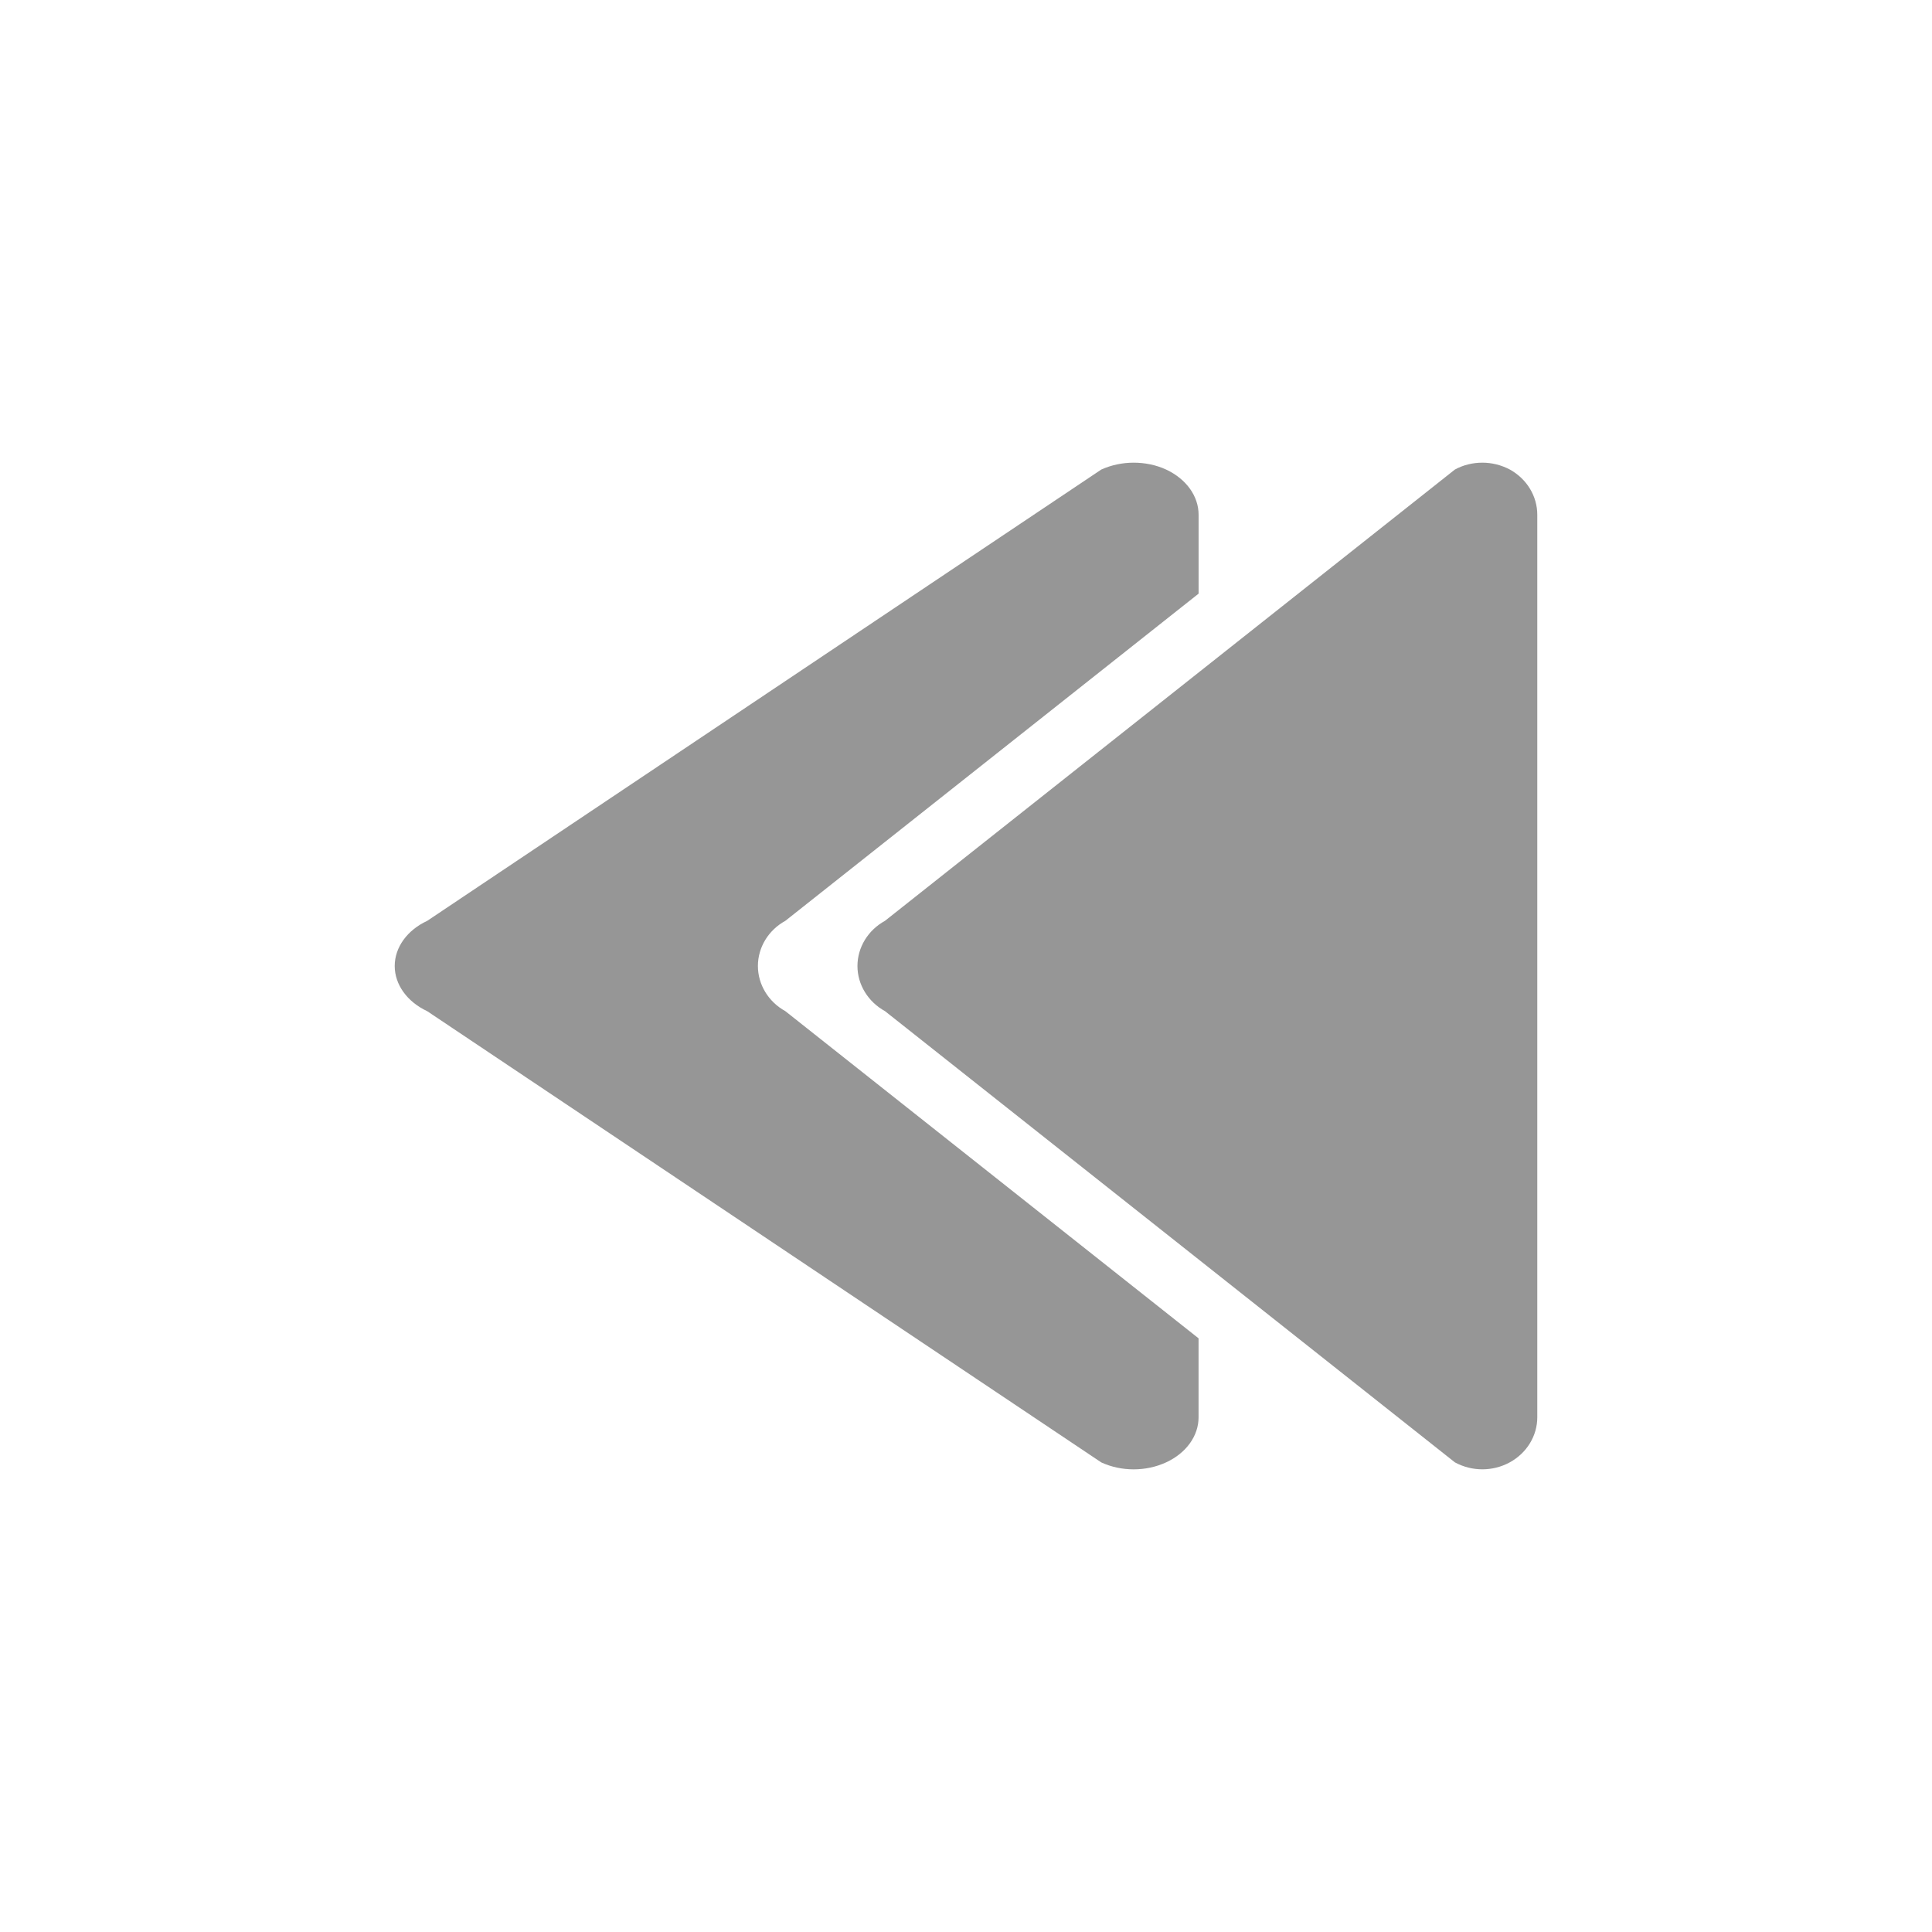 <?xml version="1.0" encoding="utf-8"?>
<!-- Generator: Adobe Illustrator 14.0.0, SVG Export Plug-In . SVG Version: 6.00 Build 43363)  -->
<!DOCTYPE svg PUBLIC "-//W3C//DTD SVG 1.1//EN" "http://www.w3.org/Graphics/SVG/1.1/DTD/svg11.dtd">
<svg version="1.1" id="Livello_1" xmlns="http://www.w3.org/2000/svg" xmlns:xlink="http://www.w3.org/1999/xlink" x="0px" y="0px"
	 width="56.69px" height="56.689px" viewBox="0 0 56.69 56.689" enable-background="new 0 0 56.69 56.689" xml:space="preserve">
<g>
	<path fill="#969696" d="M22.239,28.345c0-0.547,0.308-1.053,0.806-1.326l12.125-9.6v-2.314c0-0.548-0.362-1.051-0.953-1.327
		c-0.294-0.136-0.624-0.202-0.954-0.202c-0.328,0-0.654,0.069-0.949,0.202L12.536,27.02c-0.589,0.273-0.954,0.778-0.954,1.326
		c0,0.543,0.365,1.051,0.954,1.325L32.313,42.91c0.588,0.273,1.314,0.273,1.903,0c0.591-0.272,0.953-0.777,0.953-1.321V39.27
		l-12.125-9.6C22.547,29.396,22.239,28.889,22.239,28.345z"/>
	<path fill="#969696" d="M44.304,13.778c-0.252-0.133-0.527-0.202-0.807-0.202s-0.559,0.066-0.807,0.202L25.967,27.02
		c-0.497,0.273-0.807,0.778-0.807,1.326c0,0.543,0.31,1.051,0.81,1.325l16.72,13.238c0.5,0.273,1.113,0.273,1.611,0
		c0.498-0.272,0.807-0.777,0.807-1.321V15.105C45.108,14.557,44.801,14.054,44.304,13.778z"/>
</g>
<rect x="-0.001" y="-0.001" fill="none" stroke="#231F20" stroke-width="0.42" stroke-opacity="0" width="56.693" height="56.691"/>
</svg>
